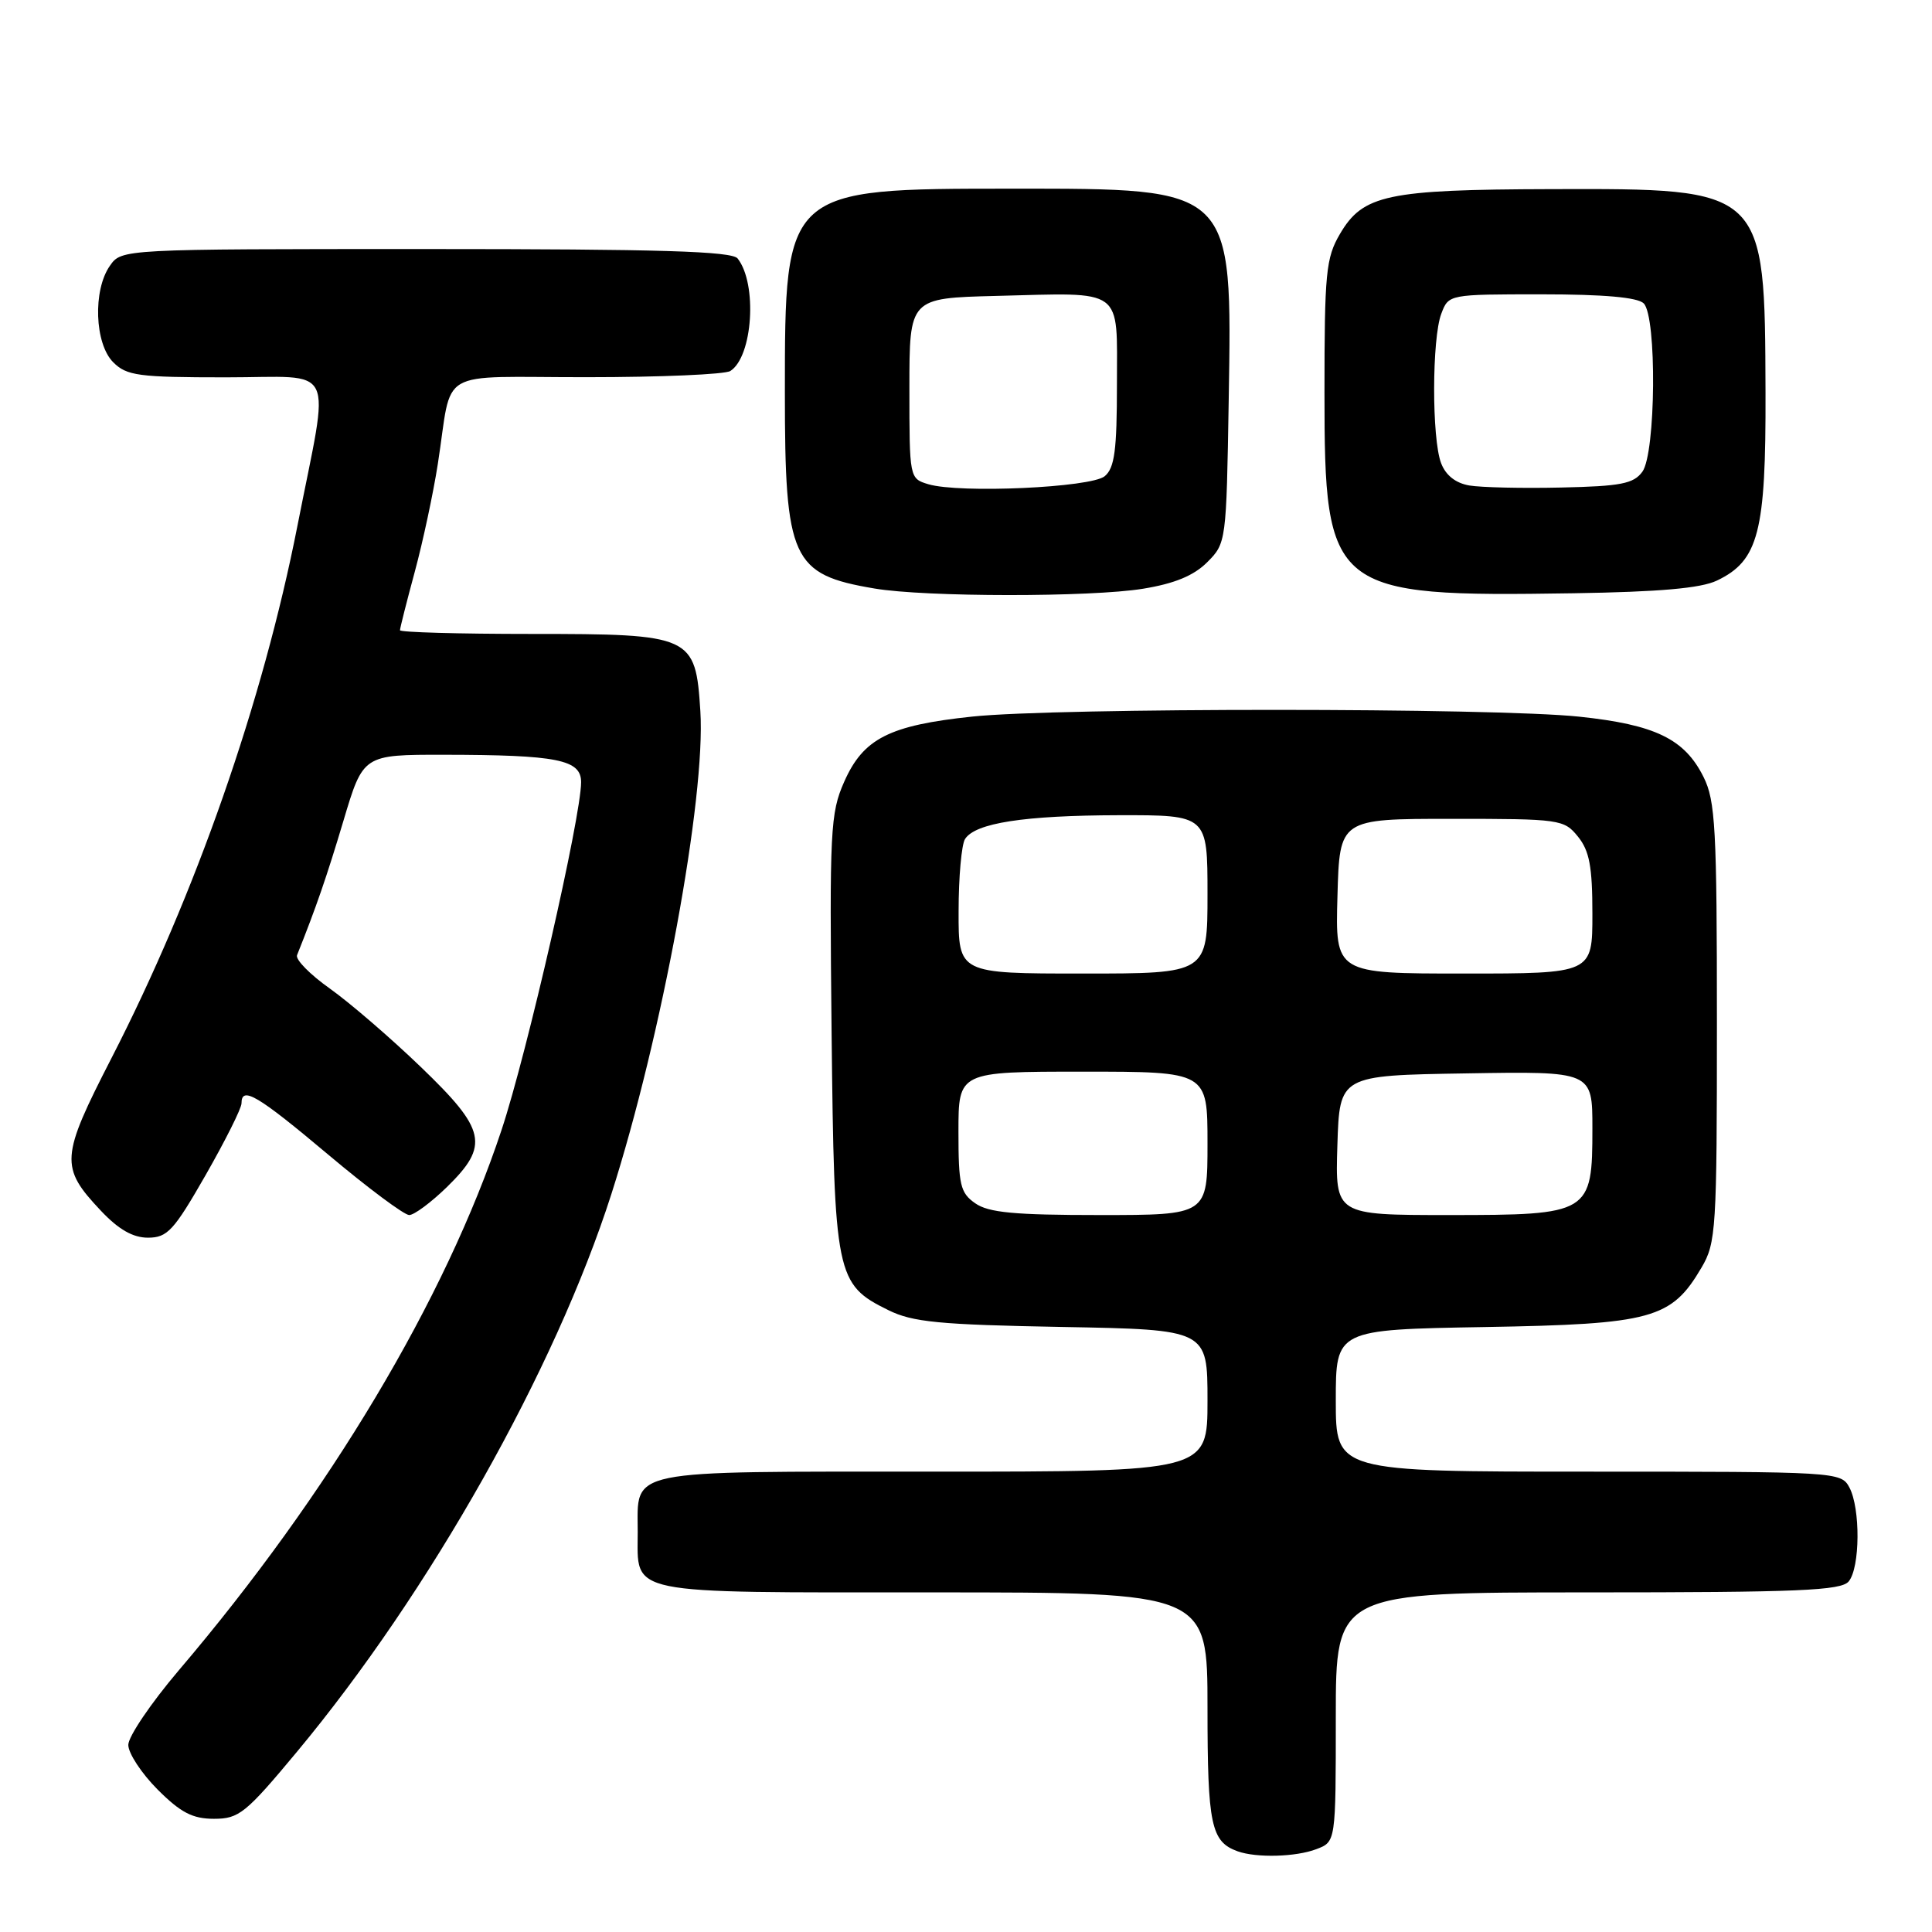 <?xml version="1.0" encoding="UTF-8" standalone="no"?>
<!DOCTYPE svg PUBLIC "-//W3C//DTD SVG 1.1//EN" "http://www.w3.org/Graphics/SVG/1.1/DTD/svg11.dtd" >
<svg xmlns="http://www.w3.org/2000/svg" xmlns:xlink="http://www.w3.org/1999/xlink" version="1.1" viewBox="0 0 256 256">
 <g >
 <path fill="currentColor"
d=" M 174.43 245.02 C 177.00 244.05 177.00 244.05 177.00 227.52 C 177.00 211.00 177.00 211.00 210.38 211.00 C 238.35 211.00 243.95 210.76 244.96 209.55 C 246.48 207.72 246.53 199.86 245.05 197.09 C 243.95 195.03 243.39 195.00 210.46 195.00 C 177.00 195.00 177.00 195.00 177.00 185.59 C 177.00 176.18 177.00 176.18 196.75 175.84 C 218.92 175.46 221.47 174.76 225.46 167.96 C 227.39 164.70 227.50 162.87 227.50 135.50 C 227.50 109.78 227.30 106.10 225.73 102.96 C 223.22 97.91 219.32 96.02 209.24 94.96 C 197.95 93.77 140.10 93.76 128.84 94.95 C 117.83 96.11 114.39 97.86 111.86 103.59 C 110.02 107.74 109.91 109.99 110.19 136.77 C 110.54 169.08 110.76 170.18 117.71 173.60 C 120.92 175.19 124.43 175.53 140.75 175.83 C 160.00 176.18 160.00 176.18 160.00 185.59 C 160.00 195.00 160.00 195.00 123.62 195.00 C 82.47 195.00 84.50 194.58 84.50 203.00 C 84.50 211.42 82.47 211.00 123.62 211.00 C 160.00 211.00 160.00 211.00 160.00 226.31 C 160.00 241.83 160.47 244.04 164.00 245.31 C 166.50 246.20 171.72 246.06 174.43 245.02 Z  M 39.35 232.12 C 56.94 210.98 73.55 181.51 81.01 158.22 C 87.70 137.31 93.53 105.67 92.80 94.22 C 92.16 84.21 91.71 84.00 70.39 84.00 C 60.83 84.00 53.00 83.78 53.00 83.51 C 53.00 83.24 53.88 79.75 54.96 75.76 C 56.04 71.77 57.41 65.35 58.01 61.50 C 60.04 48.51 57.47 50.00 77.77 49.98 C 87.52 49.98 96.07 49.61 96.77 49.16 C 99.75 47.27 100.38 37.61 97.74 34.25 C 96.98 33.29 87.50 33.00 56.43 33.00 C 16.11 33.00 16.11 33.00 14.56 35.22 C 12.29 38.46 12.54 45.54 15.00 48.00 C 16.79 49.79 18.33 50.00 29.94 50.00 C 44.83 50.00 43.73 47.71 39.42 69.63 C 34.83 92.99 25.92 118.51 14.77 140.21 C 8.01 153.37 7.92 154.65 13.37 160.43 C 15.72 162.92 17.61 164.00 19.62 164.00 C 22.18 163.99 23.03 163.07 27.25 155.70 C 29.86 151.13 32.00 146.86 32.00 146.20 C 32.00 143.86 34.10 145.10 43.50 153.00 C 48.73 157.40 53.56 161.00 54.22 161.00 C 54.88 161.00 57.12 159.33 59.21 157.30 C 64.88 151.76 64.43 149.71 55.75 141.37 C 51.76 137.53 46.35 132.87 43.72 131.00 C 41.09 129.14 39.12 127.14 39.36 126.56 C 41.90 120.21 43.29 116.18 45.51 108.75 C 48.12 100.00 48.12 100.00 58.81 100.01 C 73.86 100.03 77.00 100.65 77.00 103.64 C 77.00 108.21 69.83 139.59 66.46 149.72 C 59.03 172.13 43.63 197.91 23.68 221.34 C 20.01 225.66 17.00 230.10 17.00 231.21 C 17.00 232.32 18.75 234.98 20.88 237.12 C 23.95 240.19 25.52 241.00 28.36 241.00 C 31.66 241.00 32.56 240.28 39.35 232.12 Z  M 151.46 78.01 C 155.63 77.33 158.18 76.28 159.96 74.50 C 162.48 71.98 162.50 71.78 162.81 53.05 C 163.27 24.71 163.57 25.00 134.05 25.00 C 104.01 25.00 104.00 25.01 104.00 52.02 C 104.00 74.16 104.90 76.13 115.87 77.98 C 122.63 79.13 144.55 79.14 151.46 78.01 Z  M 227.50 76.93 C 233.03 74.29 234.00 70.51 233.94 52.00 C 233.85 24.88 233.95 24.98 205.50 25.06 C 183.77 25.12 180.60 25.80 177.55 31.00 C 175.69 34.17 175.50 36.16 175.50 52.04 C 175.50 78.46 176.31 79.11 208.50 78.61 C 219.88 78.43 225.37 77.95 227.50 76.93 Z  M 129.22 159.44 C 127.24 158.06 127.00 157.02 127.00 149.94 C 127.00 142.00 127.00 142.00 143.50 142.00 C 160.00 142.00 160.00 142.00 160.00 151.50 C 160.00 161.00 160.00 161.00 145.72 161.00 C 134.42 161.00 130.98 160.68 129.22 159.44 Z  M 177.21 151.75 C 177.50 142.50 177.50 142.50 194.25 142.23 C 211.00 141.95 211.00 141.95 211.00 149.48 C 211.00 160.83 210.71 161.00 191.96 161.00 C 176.92 161.00 176.92 161.00 177.21 151.75 Z  M 127.02 120.75 C 127.02 116.21 127.41 111.90 127.87 111.18 C 129.22 109.05 135.68 108.05 148.25 108.02 C 160.00 108.00 160.00 108.00 160.00 118.50 C 160.00 129.00 160.00 129.00 143.50 129.00 C 127.00 129.00 127.00 129.00 127.02 120.75 Z  M 177.22 118.75 C 177.50 108.50 177.50 108.50 192.34 108.50 C 206.73 108.50 207.24 108.57 209.09 110.86 C 210.61 112.74 211.00 114.83 211.00 121.11 C 211.00 129.00 211.00 129.00 193.97 129.00 C 176.93 129.00 176.93 129.00 177.22 118.75 Z  M 123.00 64.16 C 120.51 63.41 120.50 63.34 120.50 51.45 C 120.50 39.50 120.50 39.50 132.00 39.21 C 149.10 38.78 148.00 37.97 148.00 50.90 C 148.00 59.68 147.69 62.01 146.38 63.10 C 144.56 64.61 127.14 65.40 123.00 64.16 Z  M 194.70 64.33 C 192.88 64.02 191.56 62.98 190.95 61.36 C 189.71 58.10 189.73 44.85 190.98 41.57 C 191.95 39.00 191.97 39.00 204.28 39.00 C 212.53 39.00 217.00 39.40 217.80 40.20 C 219.56 41.96 219.41 60.06 217.62 62.51 C 216.46 64.10 214.75 64.43 206.87 64.60 C 201.72 64.72 196.24 64.59 194.70 64.33 Z "/>
</g>
</svg>